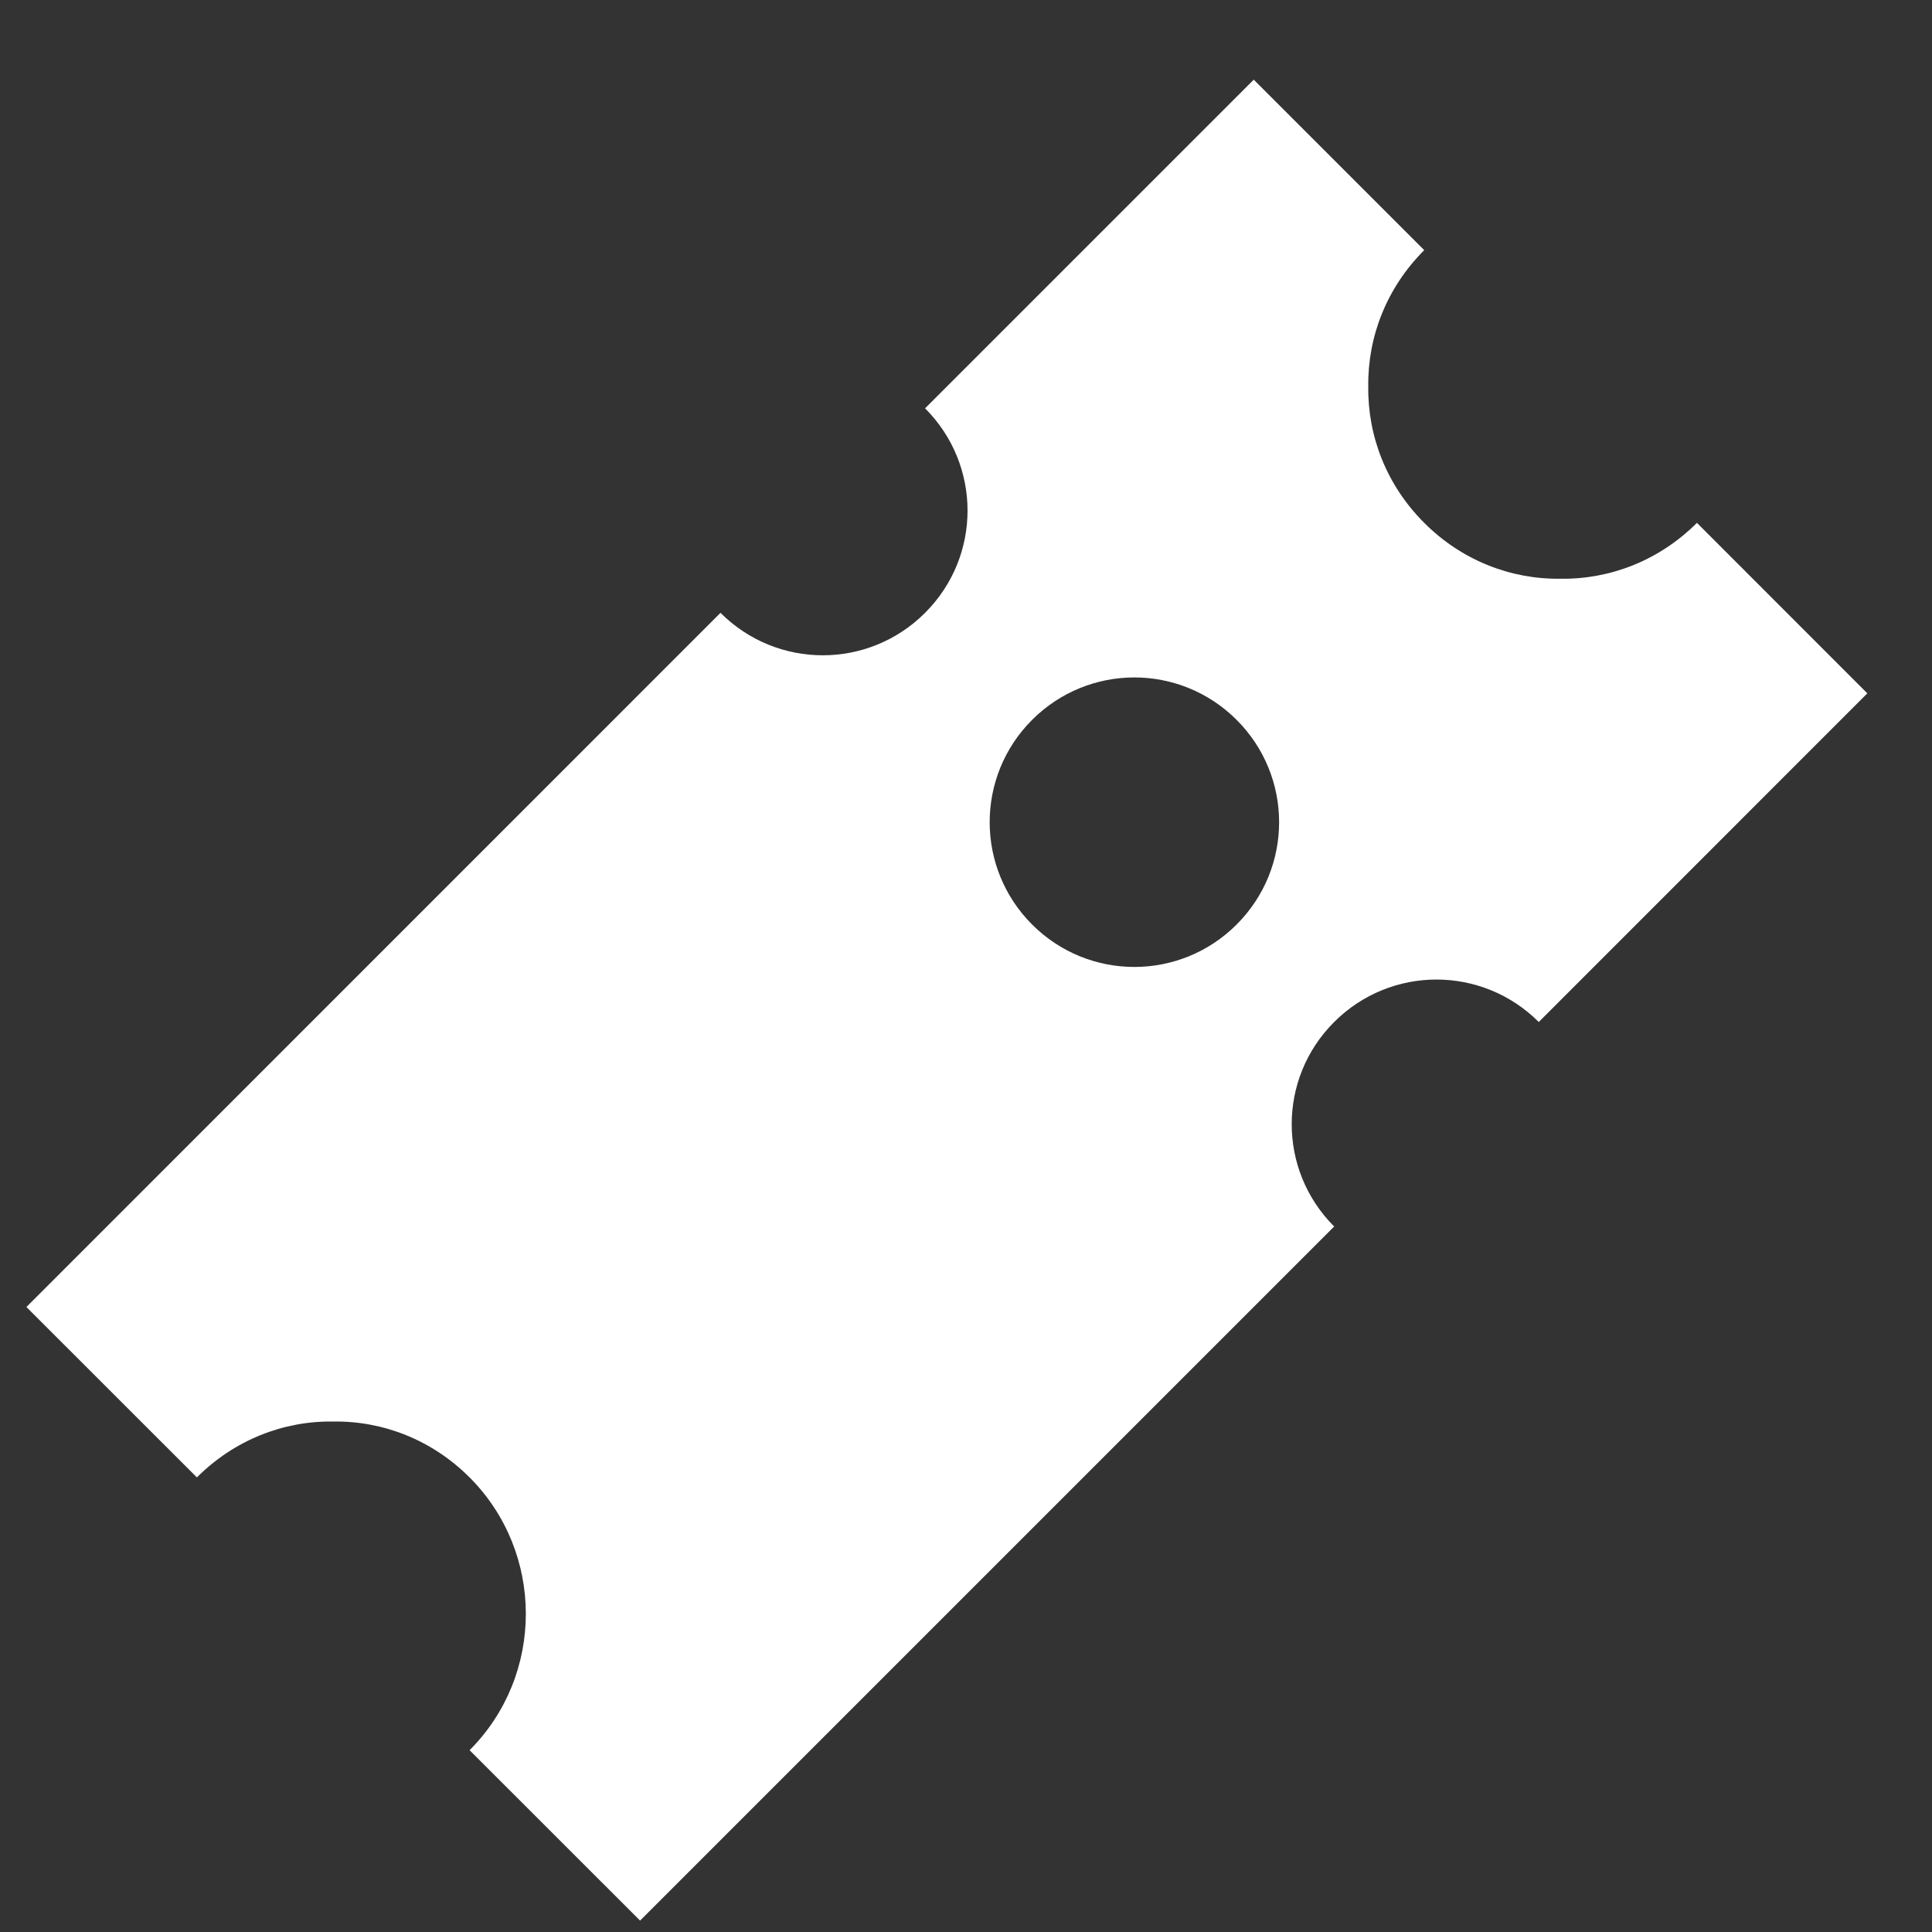 <?xml version="1.0" encoding="utf-8" ?>
<svg xmlns="http://www.w3.org/2000/svg" xmlns:xlink="http://www.w3.org/1999/xlink" width="21" height="21">
	<rect width="100%" height="100%" fill="#333333" stroke="none"/>
	<defs>
		<clipPath id="clip_0">
			<rect x="-444.036" y="-5344.105" width="1548.674" height="5948.065" clip-rule="evenodd"/>
		</clipPath>
	</defs>
	<g clip-path="url(#clip_0)">
		<path fill="#ffffff" stroke="none" transform="matrix(-0.999 0 0 0.999 20.297 0.866)" d="M6.862 9.192C6.246 8.576 6.246 7.582 6.862 6.966C7.478 6.35 8.472 6.35 9.088 6.966C9.703 7.582 9.703 8.576 9.088 9.192C8.472 9.808 7.478 9.808 6.862 9.192M18.175 15.208L20.03 13.354L12.478 5.801C11.862 6.417 10.868 6.417 10.252 5.801C9.636 5.186 9.636 4.192 10.252 3.576L6.676 0L4.821 1.855C5.23 2.263 5.437 2.797 5.43 3.338C5.437 3.88 5.23 4.414 4.821 4.822C4.414 5.23 3.88 5.438 3.338 5.43C2.797 5.438 2.262 5.23 1.854 4.822L0 6.677L3.575 10.253C4.191 9.637 5.185 9.637 5.801 10.253C6.417 10.868 6.417 11.862 5.801 12.478L13.353 20.03L15.208 18.176C14.392 17.36 14.392 16.025 15.208 15.208C15.616 14.8 16.15 14.592 16.692 14.6C17.233 14.592 17.767 14.8 18.175 15.208"/>
	</g>
</svg>

